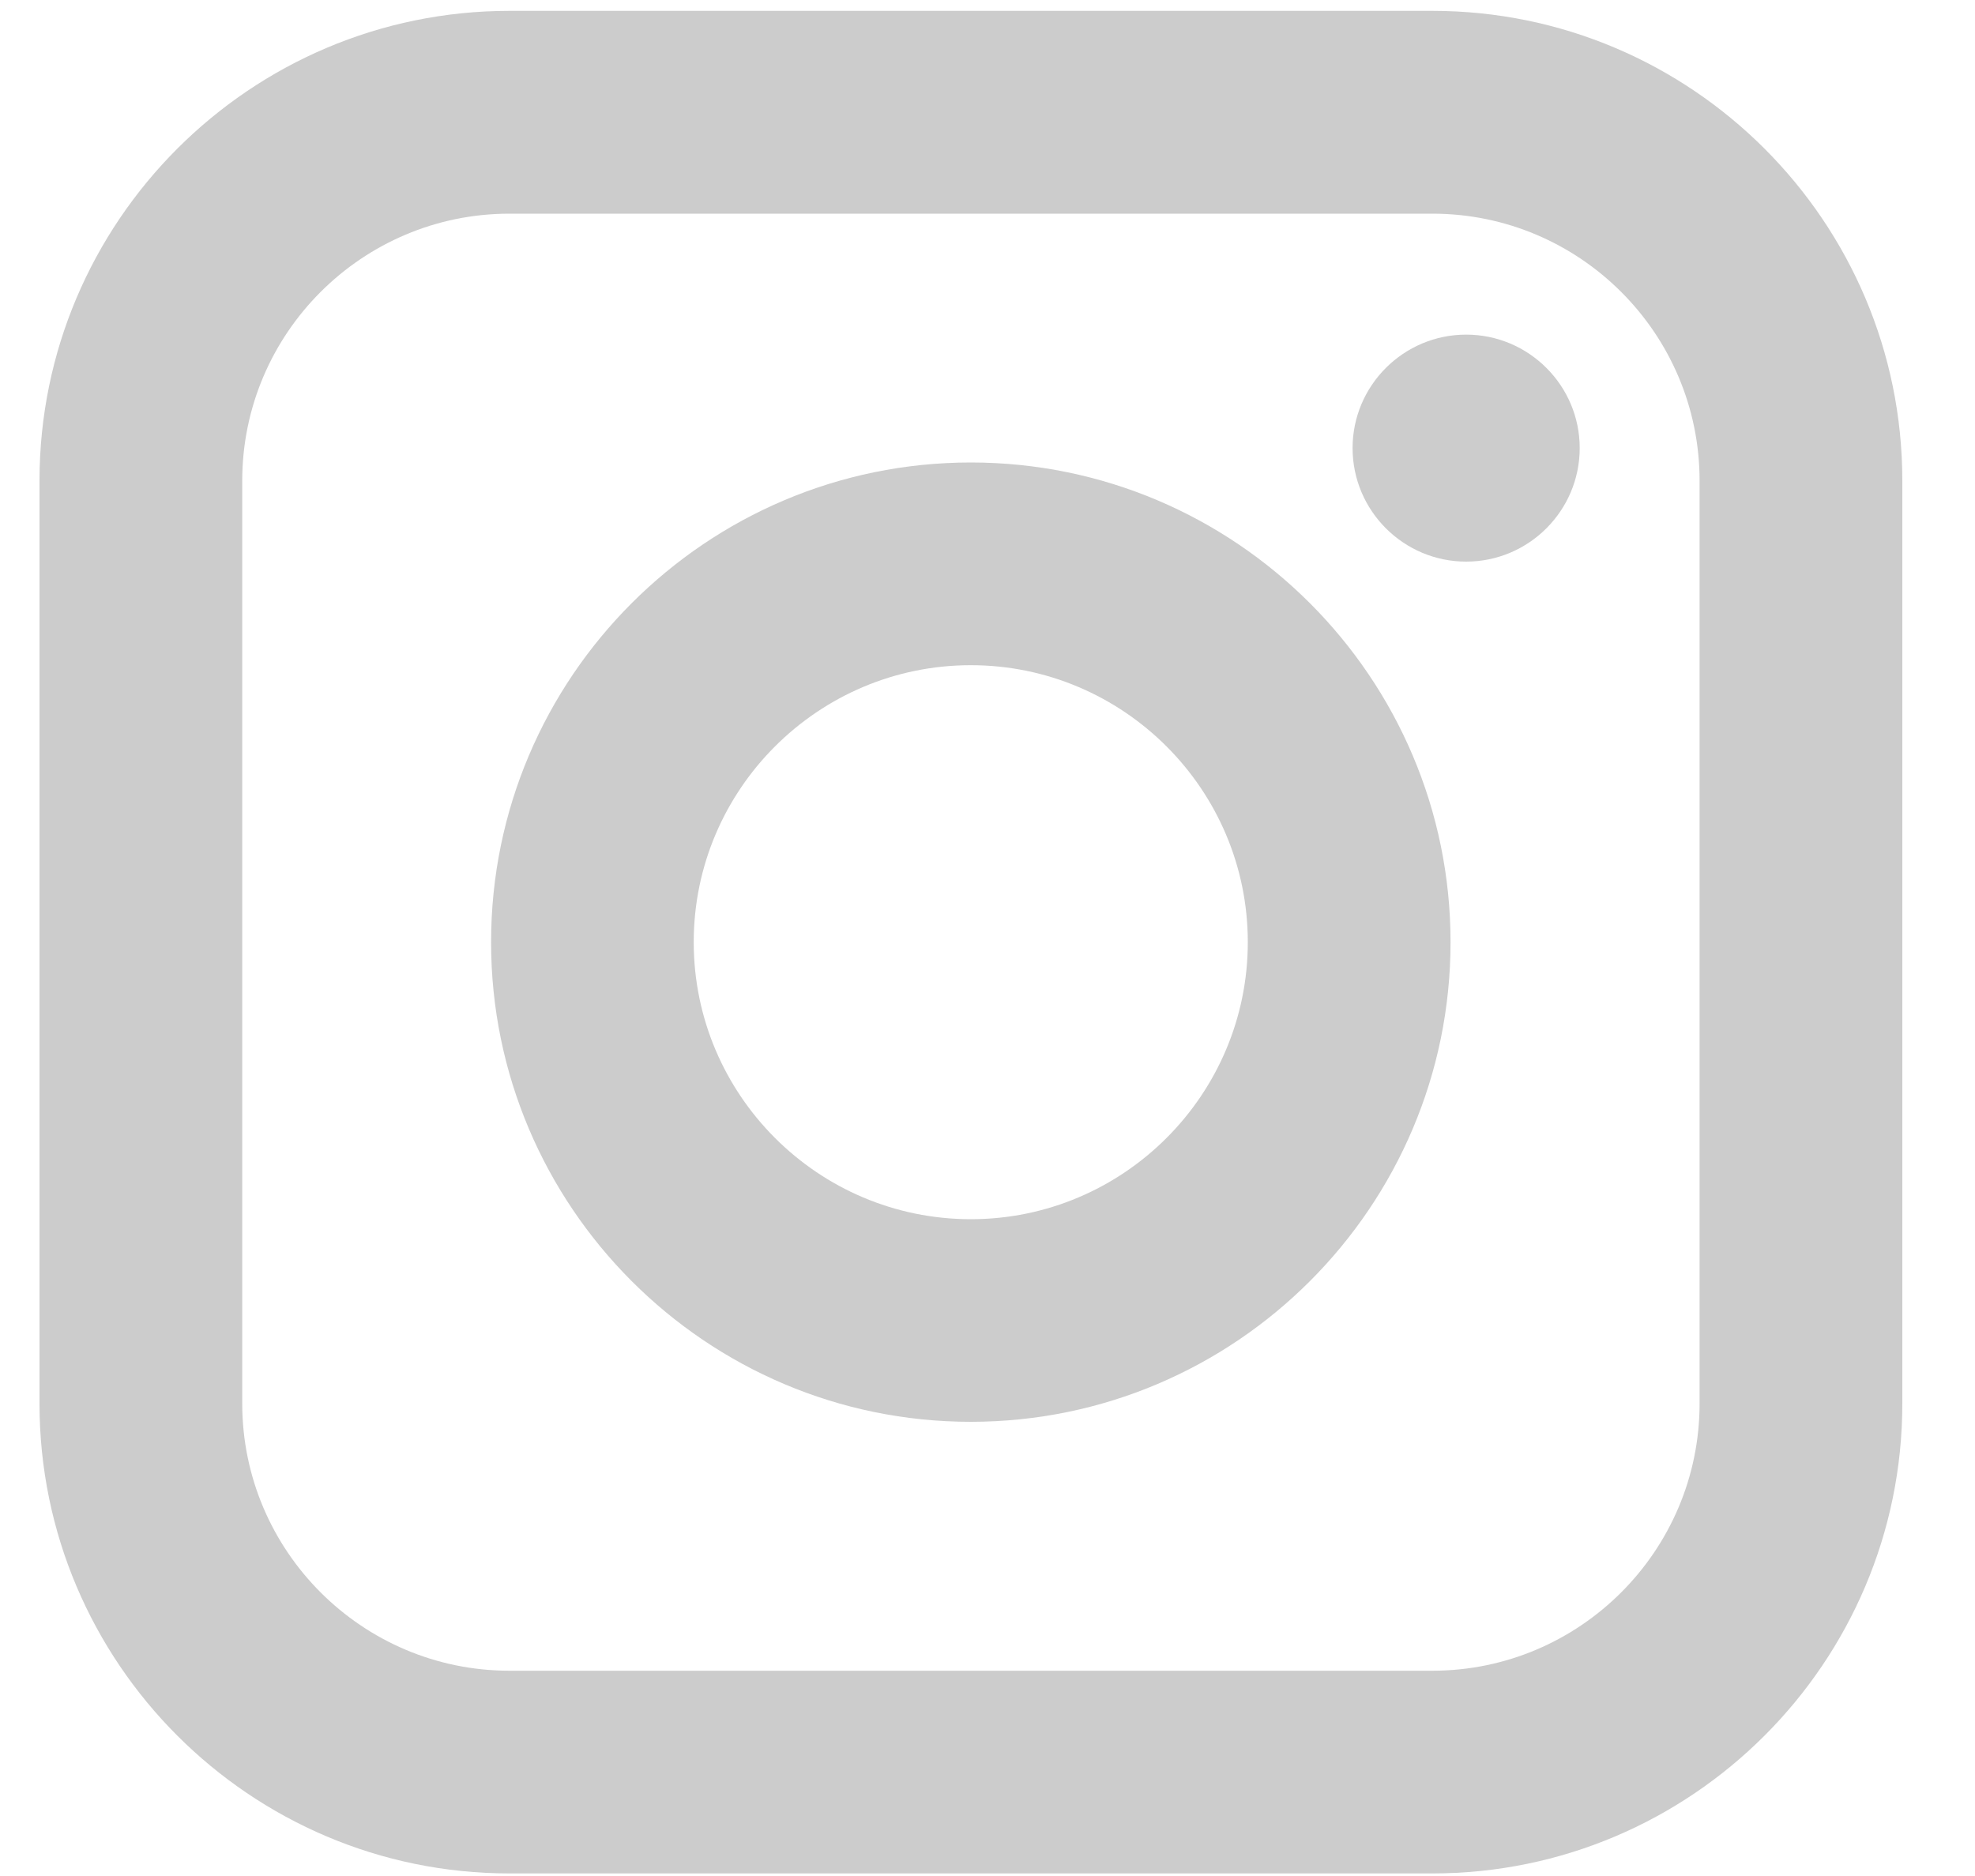 <svg width="20" height="19" viewBox="0 0 20 19" fill="none" xmlns="http://www.w3.org/2000/svg">
<path d="M14.505 0.11H5.159C2.535 0.11 0.4 2.245 0.4 4.869V14.215C0.4 16.839 2.535 18.974 5.159 18.974H14.505C17.129 18.974 19.264 16.839 19.264 14.215V4.869C19.264 2.245 17.129 0.11 14.505 0.11ZM17.211 14.215C17.211 15.707 15.997 16.921 14.505 16.921H5.159C3.667 16.921 2.453 15.707 2.453 14.215V4.869C2.453 3.377 3.667 2.164 5.159 2.164H14.505C15.997 2.164 17.211 3.377 17.211 4.869V14.215Z" fill="#ccc"/>
<path d="M14.847 5.688C14.213 5.688 13.697 5.172 13.697 4.538C13.697 3.905 14.213 3.389 14.847 3.389C15.481 3.389 15.997 3.905 15.997 4.538C15.997 5.172 15.481 5.688 14.847 5.688Z" fill="#ccc"/>
<path d="M9.831 4.684C7.152 4.684 4.973 6.863 4.973 9.542C4.973 12.221 7.152 14.4 9.831 14.4C12.51 14.4 14.689 12.221 14.689 9.542C14.689 6.864 12.51 4.684 9.831 4.684ZM9.831 12.348C8.284 12.348 7.025 11.089 7.025 9.542C7.025 7.996 8.284 6.737 9.831 6.737C11.377 6.737 12.636 7.996 12.636 9.542C12.636 11.089 11.377 12.348 9.831 12.348Z" fill="#ccc"/>
</svg>
